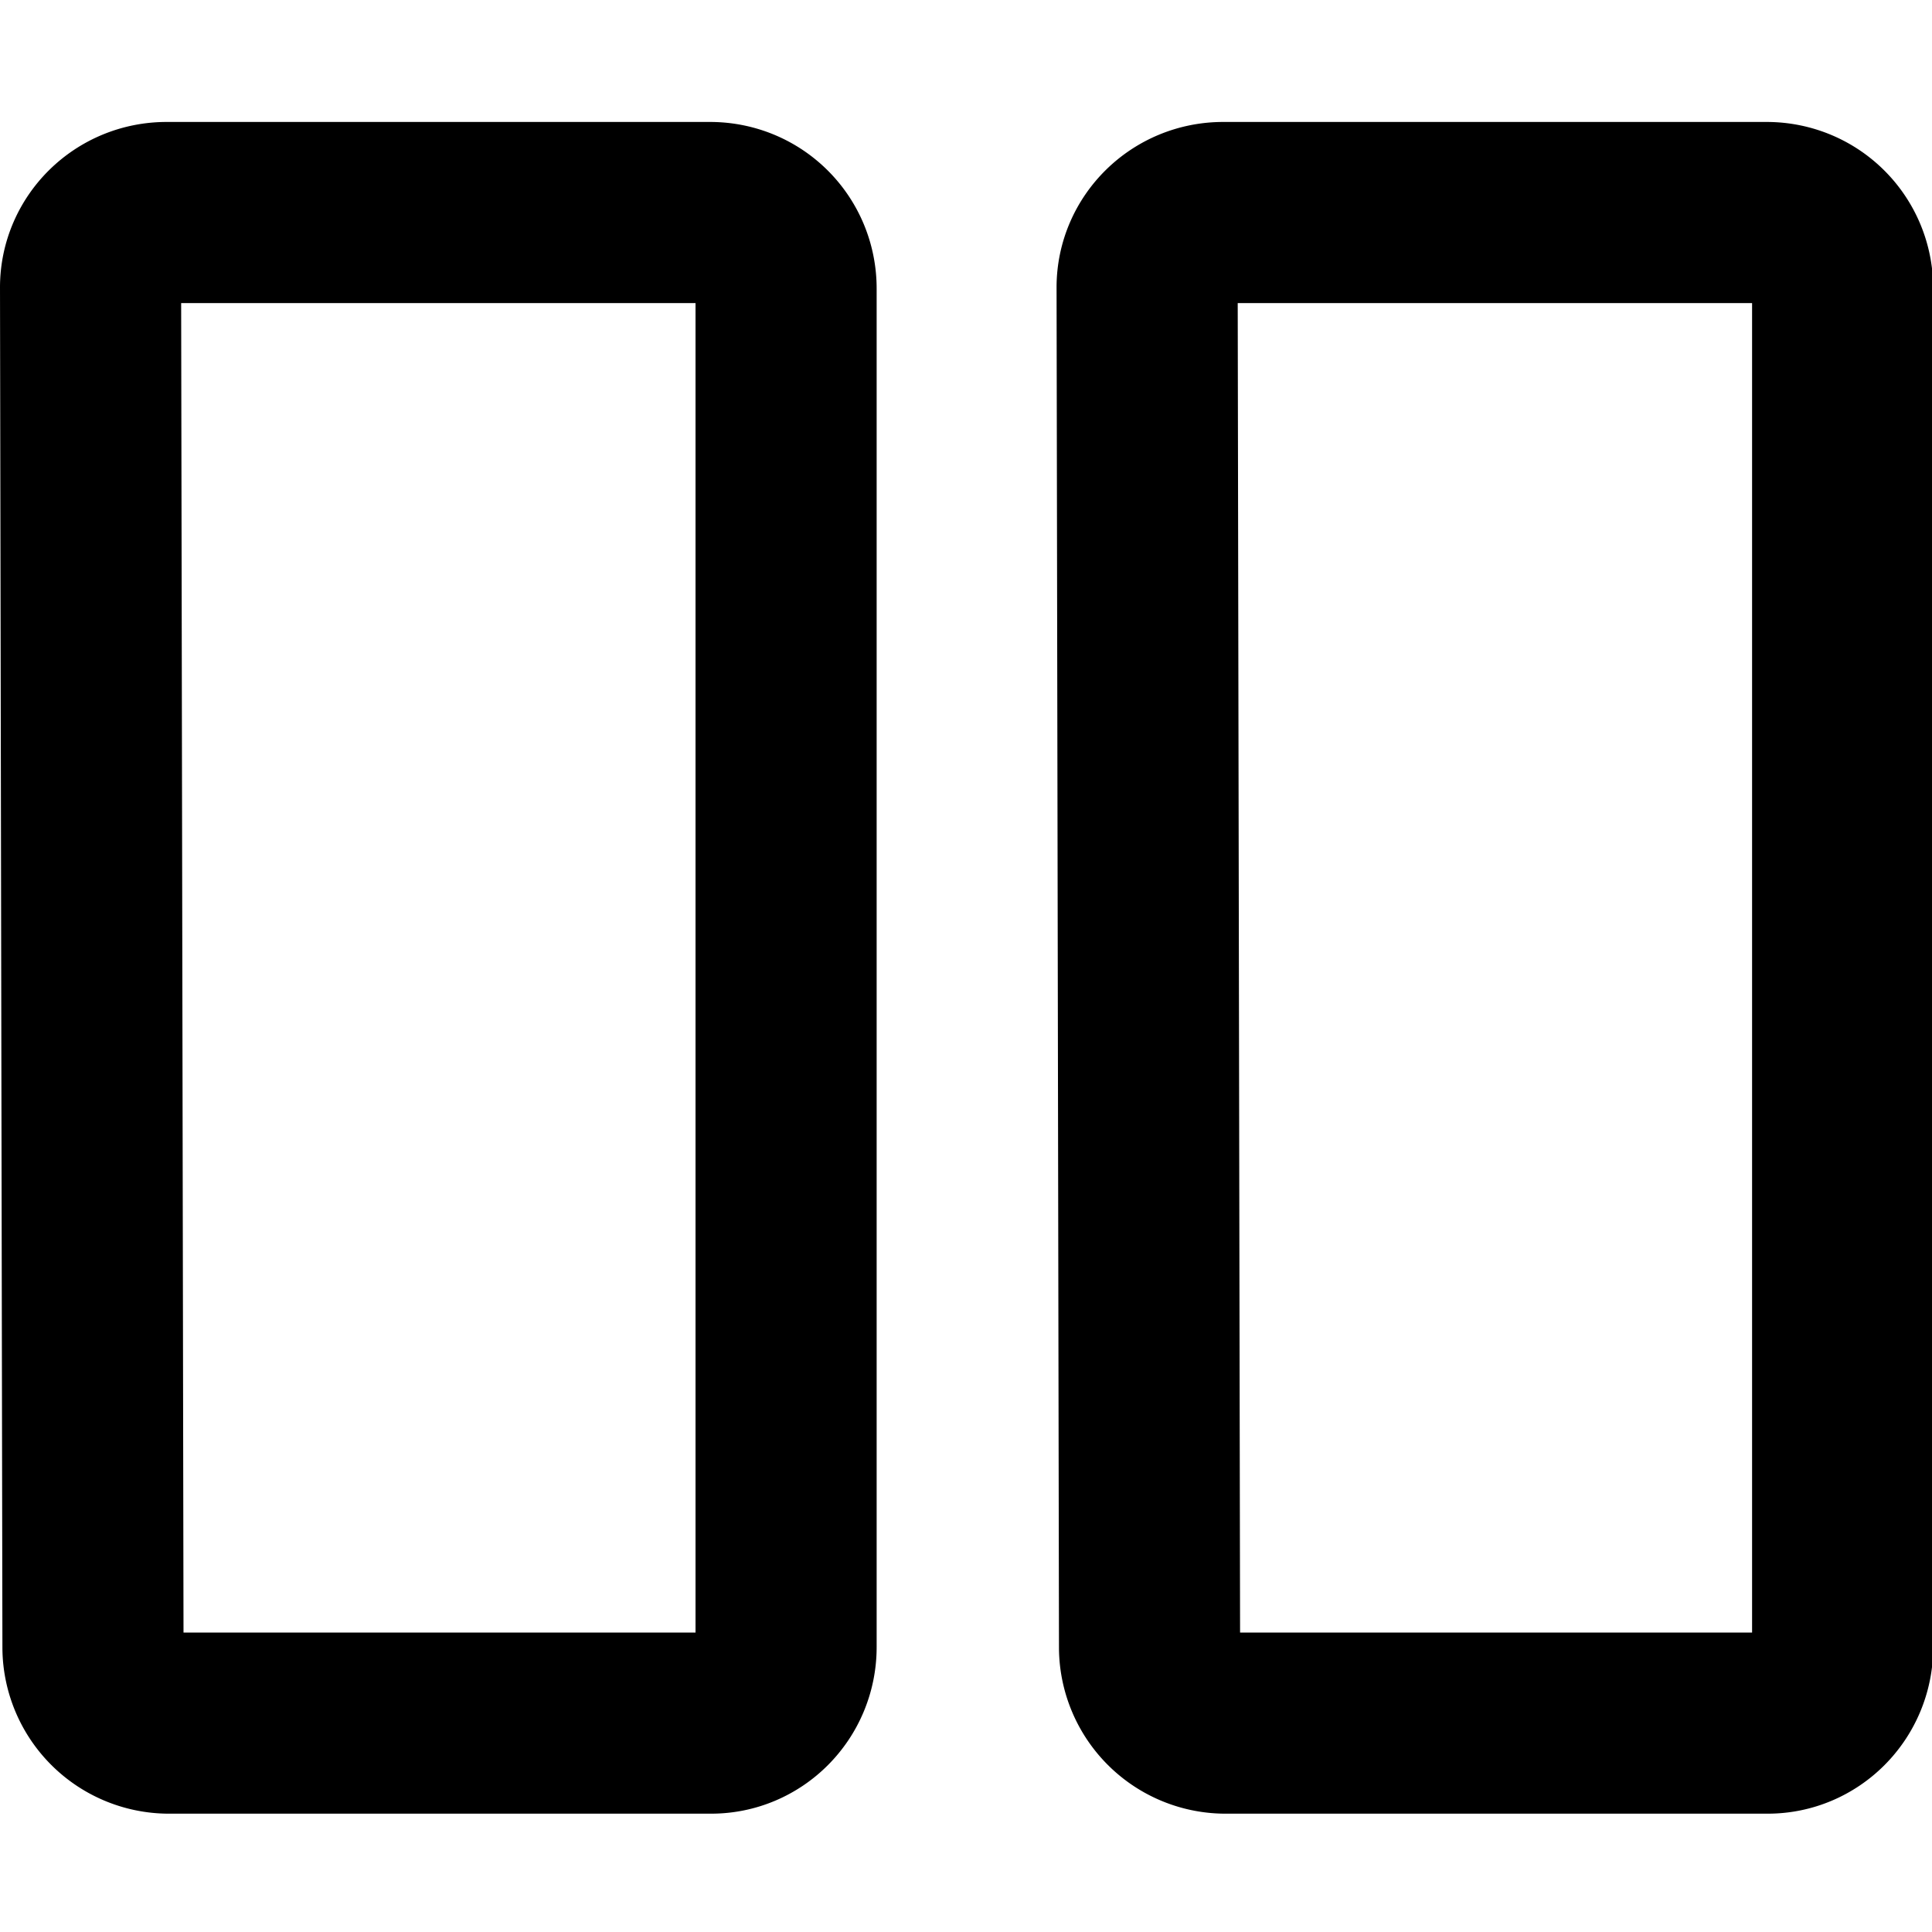 <svg width="16" height="16" fill="none" viewBox="0 0 16 16"><path stroke="currentcolor" stroke-linejoin="round" stroke-width="1.5" d="M.75 2.38c0-.34.28-.62.63-.62h4.5c.35 0 .63.28.63.63v11.25c0 .35-.28.63-.62.63h-4.5a.63.63 0 0 1-.62-.62zm8.75 0c0-.34.28-.62.63-.62h4.5c.35 0 .63.28.63.63v11.25c0 .35-.28.63-.62.63h-4.5a.63.63 0 0 1-.62-.62z"/></svg>